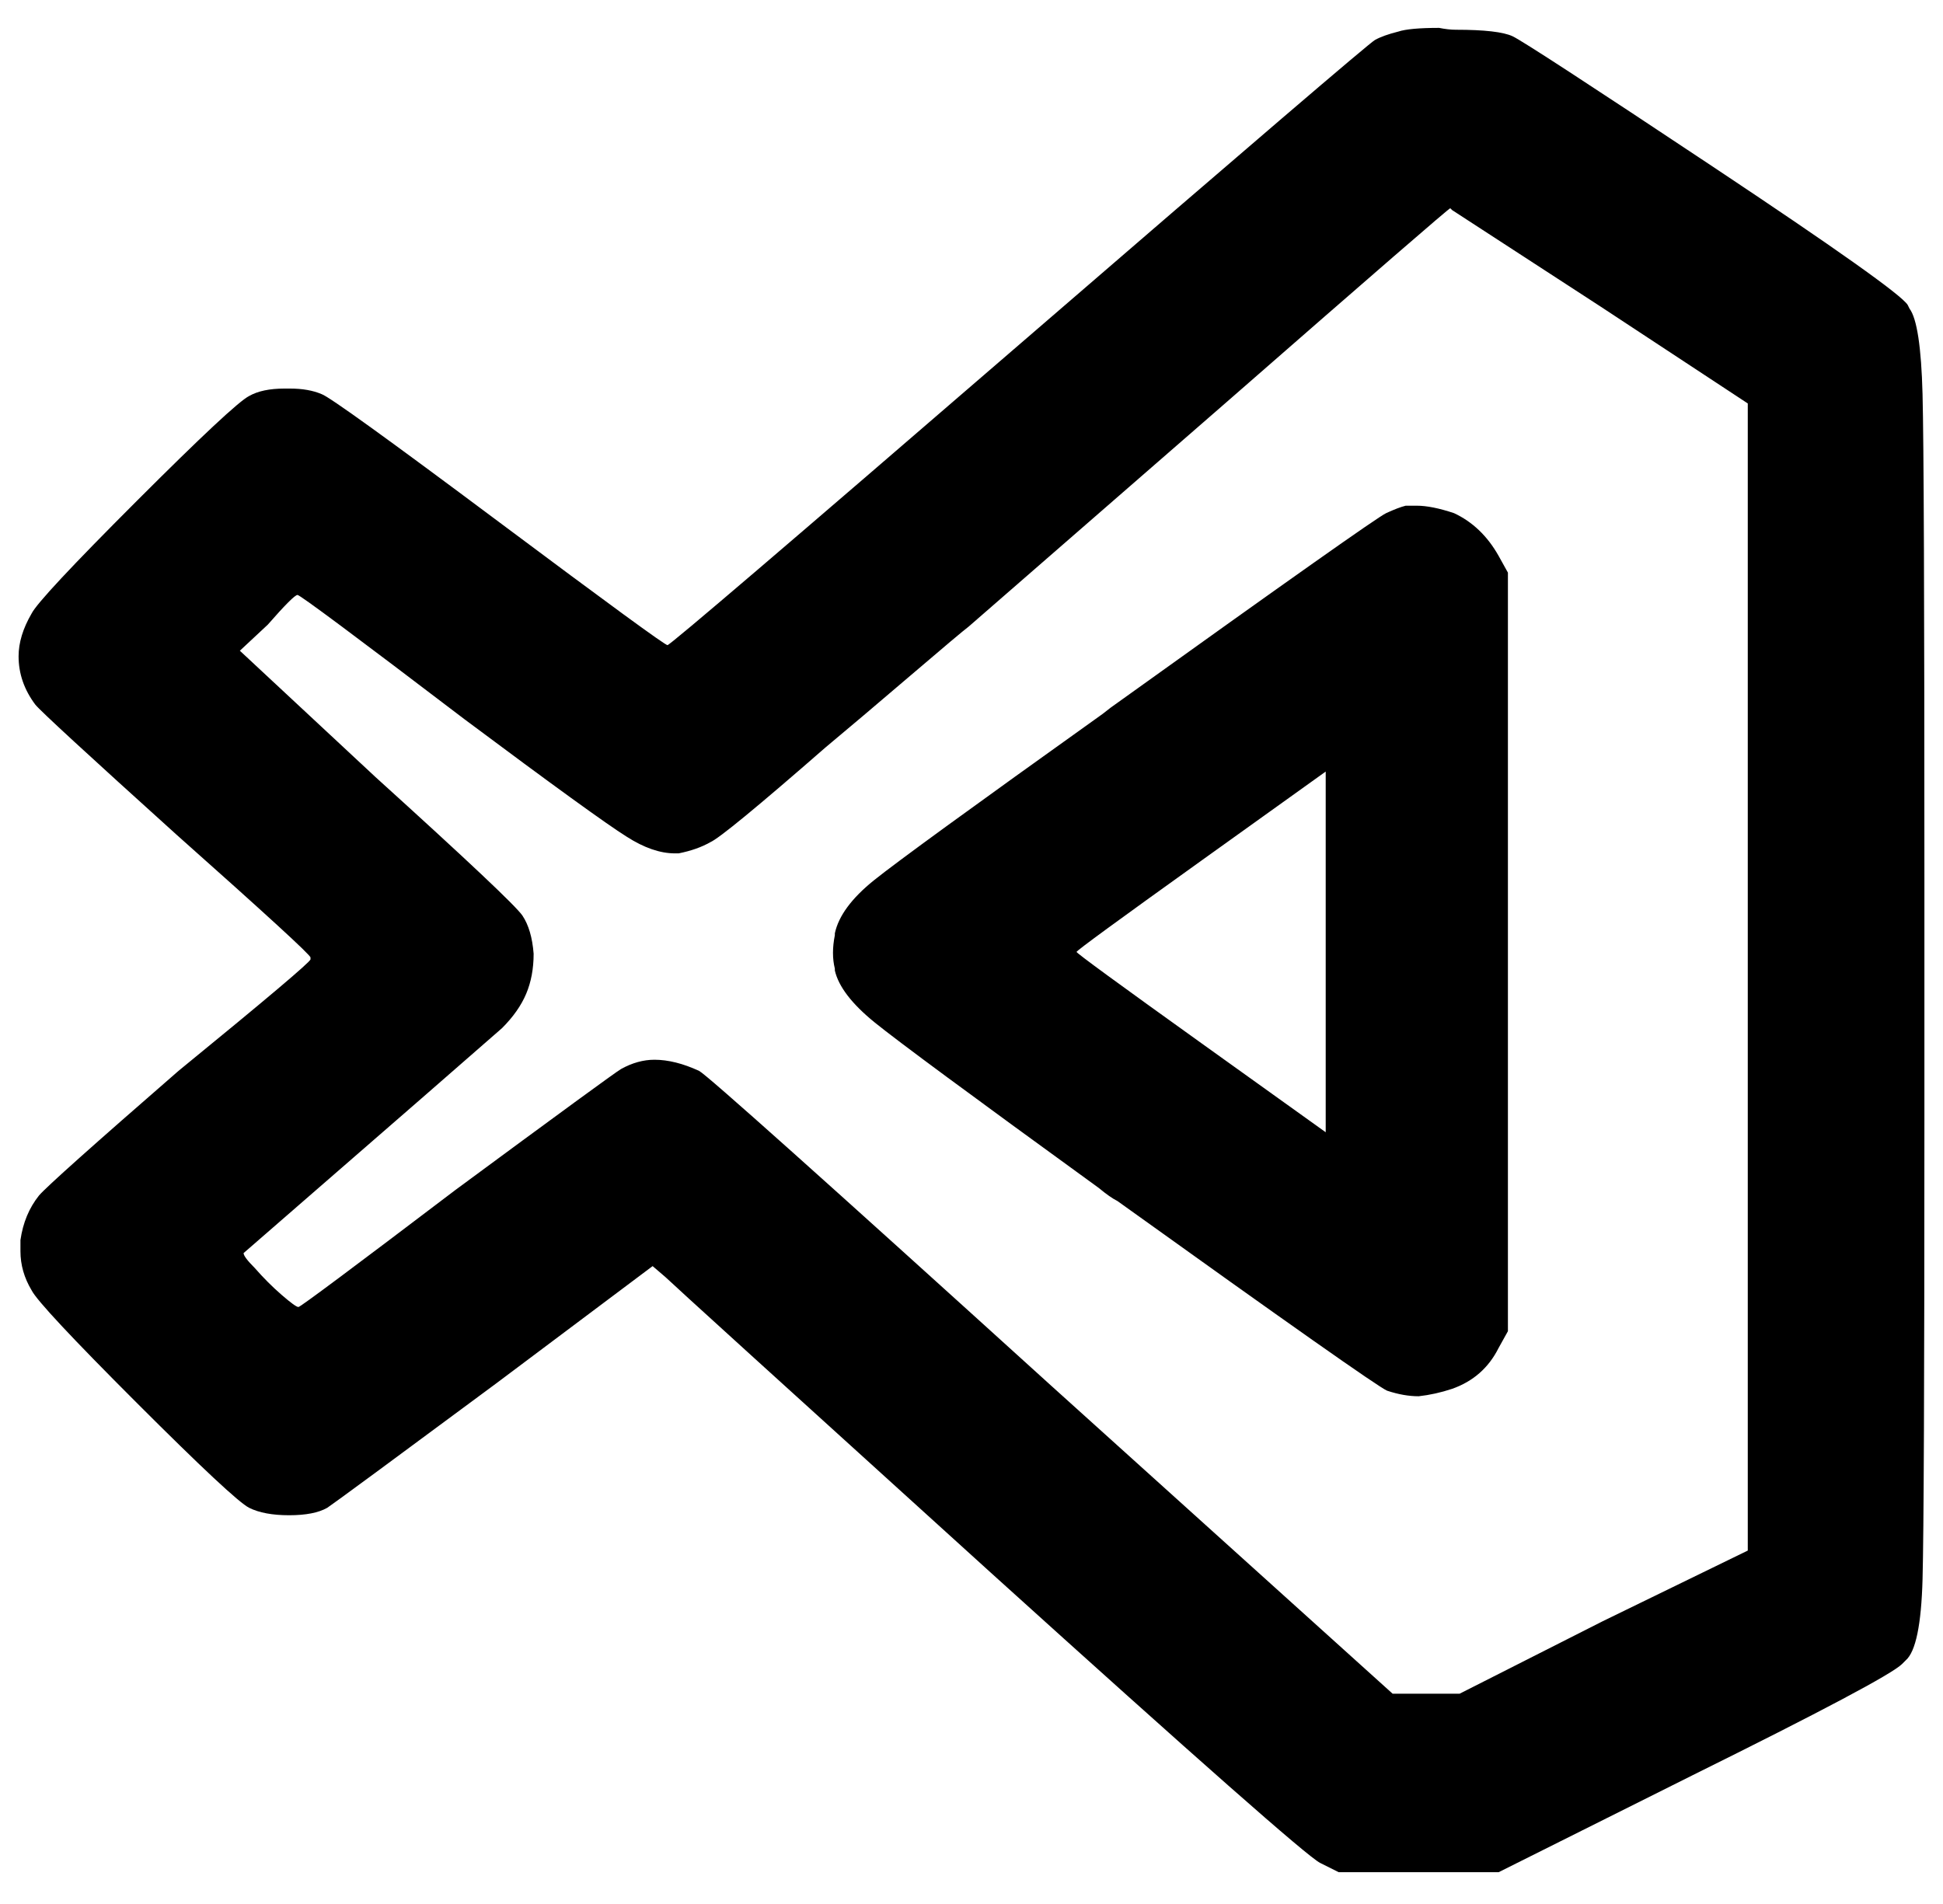 <?xml version="1.0" standalone="no"?>
<!DOCTYPE svg PUBLIC "-//W3C//DTD SVG 1.1//EN" "http://www.w3.org/Graphics/SVG/1.1/DTD/svg11.dtd" >
<svg xmlns="http://www.w3.org/2000/svg" xmlns:xlink="http://www.w3.org/1999/xlink" version="1.1" viewBox="-11 0 1045 1024">
   <path fill="currentColor"
d="M741 17q6 -2 22 -2q5 1 9 1q23 0 30.5 3.5t107.5 70t105 74.5l1 2q6 8 7 46t1 260v56v75q0 210 -1 246.5t-9 43.5l-2 2q-8 8 -113 60l-104 52h-43h-43l-10 -5q-10 -5 -177 -156q-171 -155 -175 -159l-7 -6l-84 63q-85 63 -91 67q-7 4 -20.5 4t-21.5 -4t-60.5 -56.5
t-56.5 -60.5q-6 -10 -6 -21v-6q2 -14 10 -24q6 -7 75 -67q71 -58 71 -60v-1q0 -2 -72 -66q-72 -65 -76 -70q-9 -12 -9 -26q0 -11 7 -23q4 -8 56.5 -60.5t60.5 -56.5q7 -4 19 -4h3q10 0 17 3q6 2 95 68.5t91 66.5t189 -161.5t191.5 -164t12.5 -4.5zM850 165l-80 -52l-1 -1
q-1 0 -120 104q-77 67 -139 121q-4 3 -31.5 26.5t-45.5 38.5q-55 48 -62 51q-7 4 -17 6h-2q-12 0 -26 -9q-16 -10 -87 -63q-88 -67 -90 -67t-16 16l-15 14l73 68q74 67 79 74.5t6 20.5q0 12 -4 21.5t-13 18.5q-17 15 -139 121q0 2 6 8q7 8 14.5 14.5t9 6.5t84.5 -63
q84 -62 89 -65q9 -5 18 -5q11 0 24 6q6 3 189 169l184 166h18h18l77 -39l78 -38v-308v-309zM745 272h6q8 0 20 4q15 7 24 23l5 9v204v204l-5 9q-8 16 -25 22q-9 3 -18 4q-8 0 -17 -3q-7 -3 -145 -102q-4 -2 -10 -7q-102 -74 -120.5 -89t-21.5 -28v-1q-1 -4 -1 -8.5t1 -9.5
v-1q3 -14 21 -28.5t123 -89.5q5 -4 8 -6q138 -99 144.5 -102t10.5 -4zM702 560v-49v-47v-49l-67 48q-67 48 -67 49t67 49l67 48v-49z" />
</svg>
